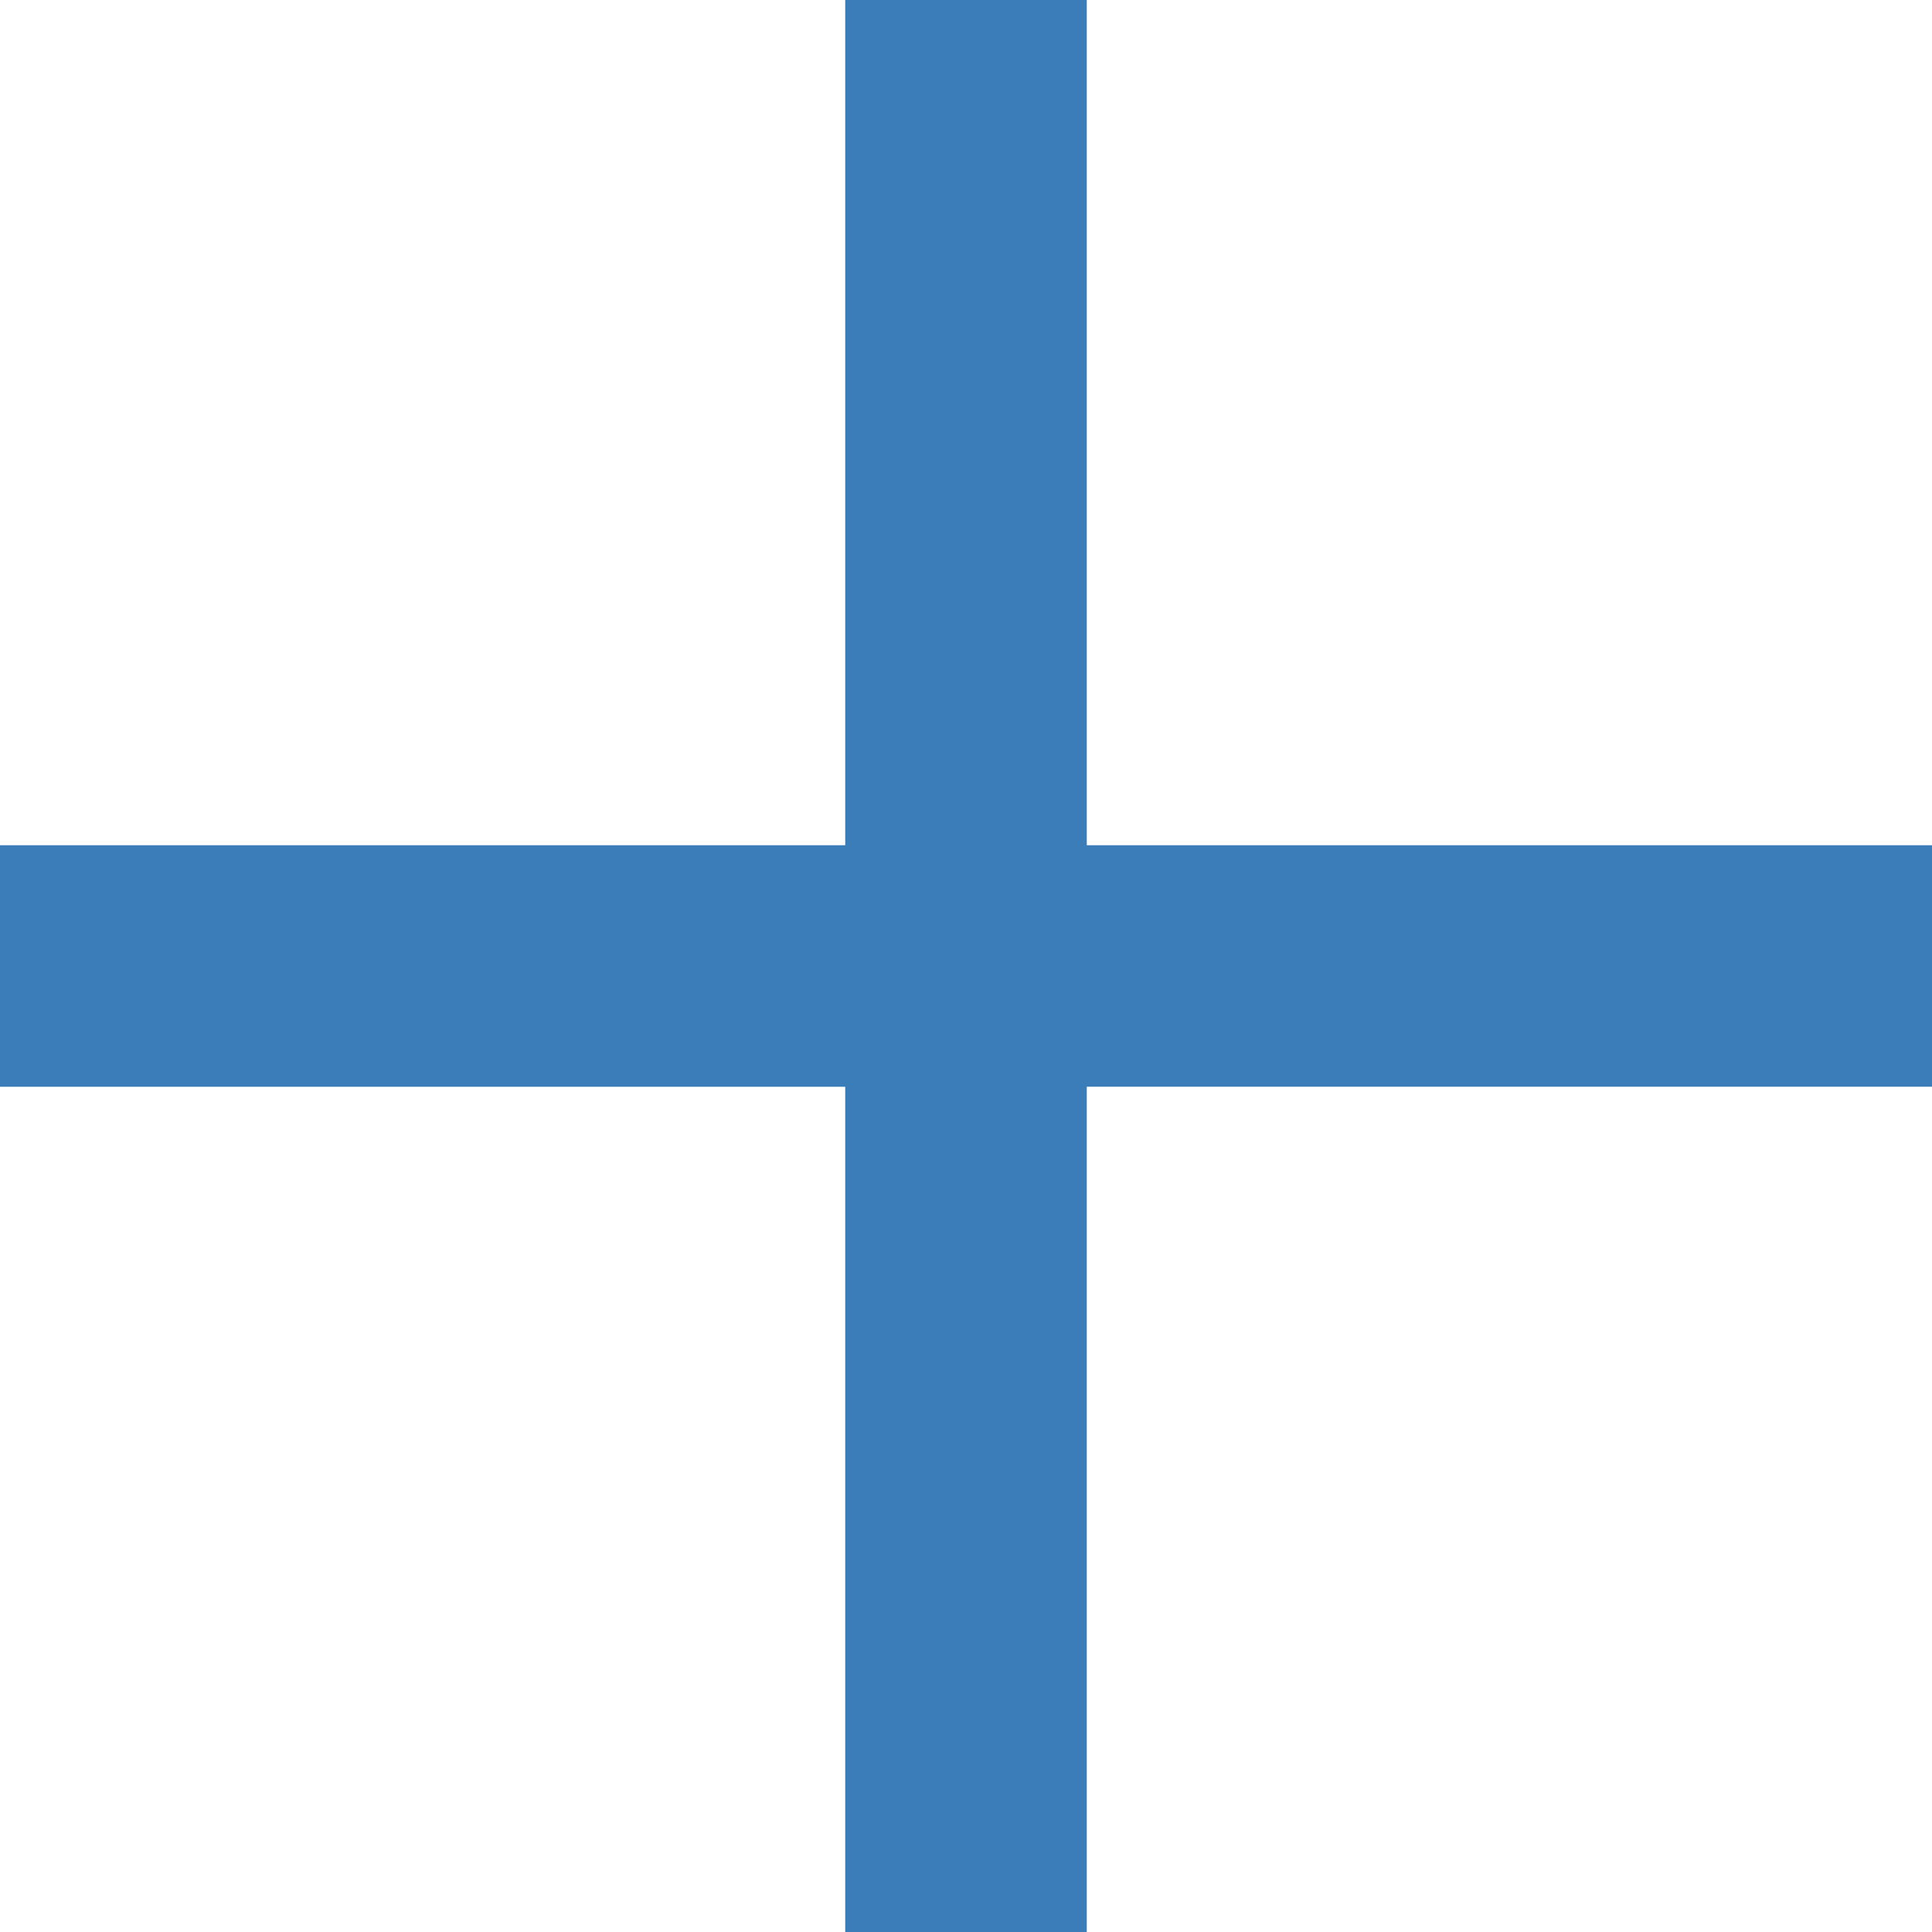 <svg xmlns="http://www.w3.org/2000/svg" viewBox="0 0 38.271 38.271">
  <defs>
    <style>
      .cls-1 {
        fill: #3a7db8;
      }
    </style>
  </defs>
  <path id="Union_1" data-name="Union 1" class="cls-1" d="M16.743,38.271V21.528H0V16.743H16.743V0h4.785V16.743H38.271v4.784H21.528V38.271Z" transform="translate(0)"/>
</svg>
